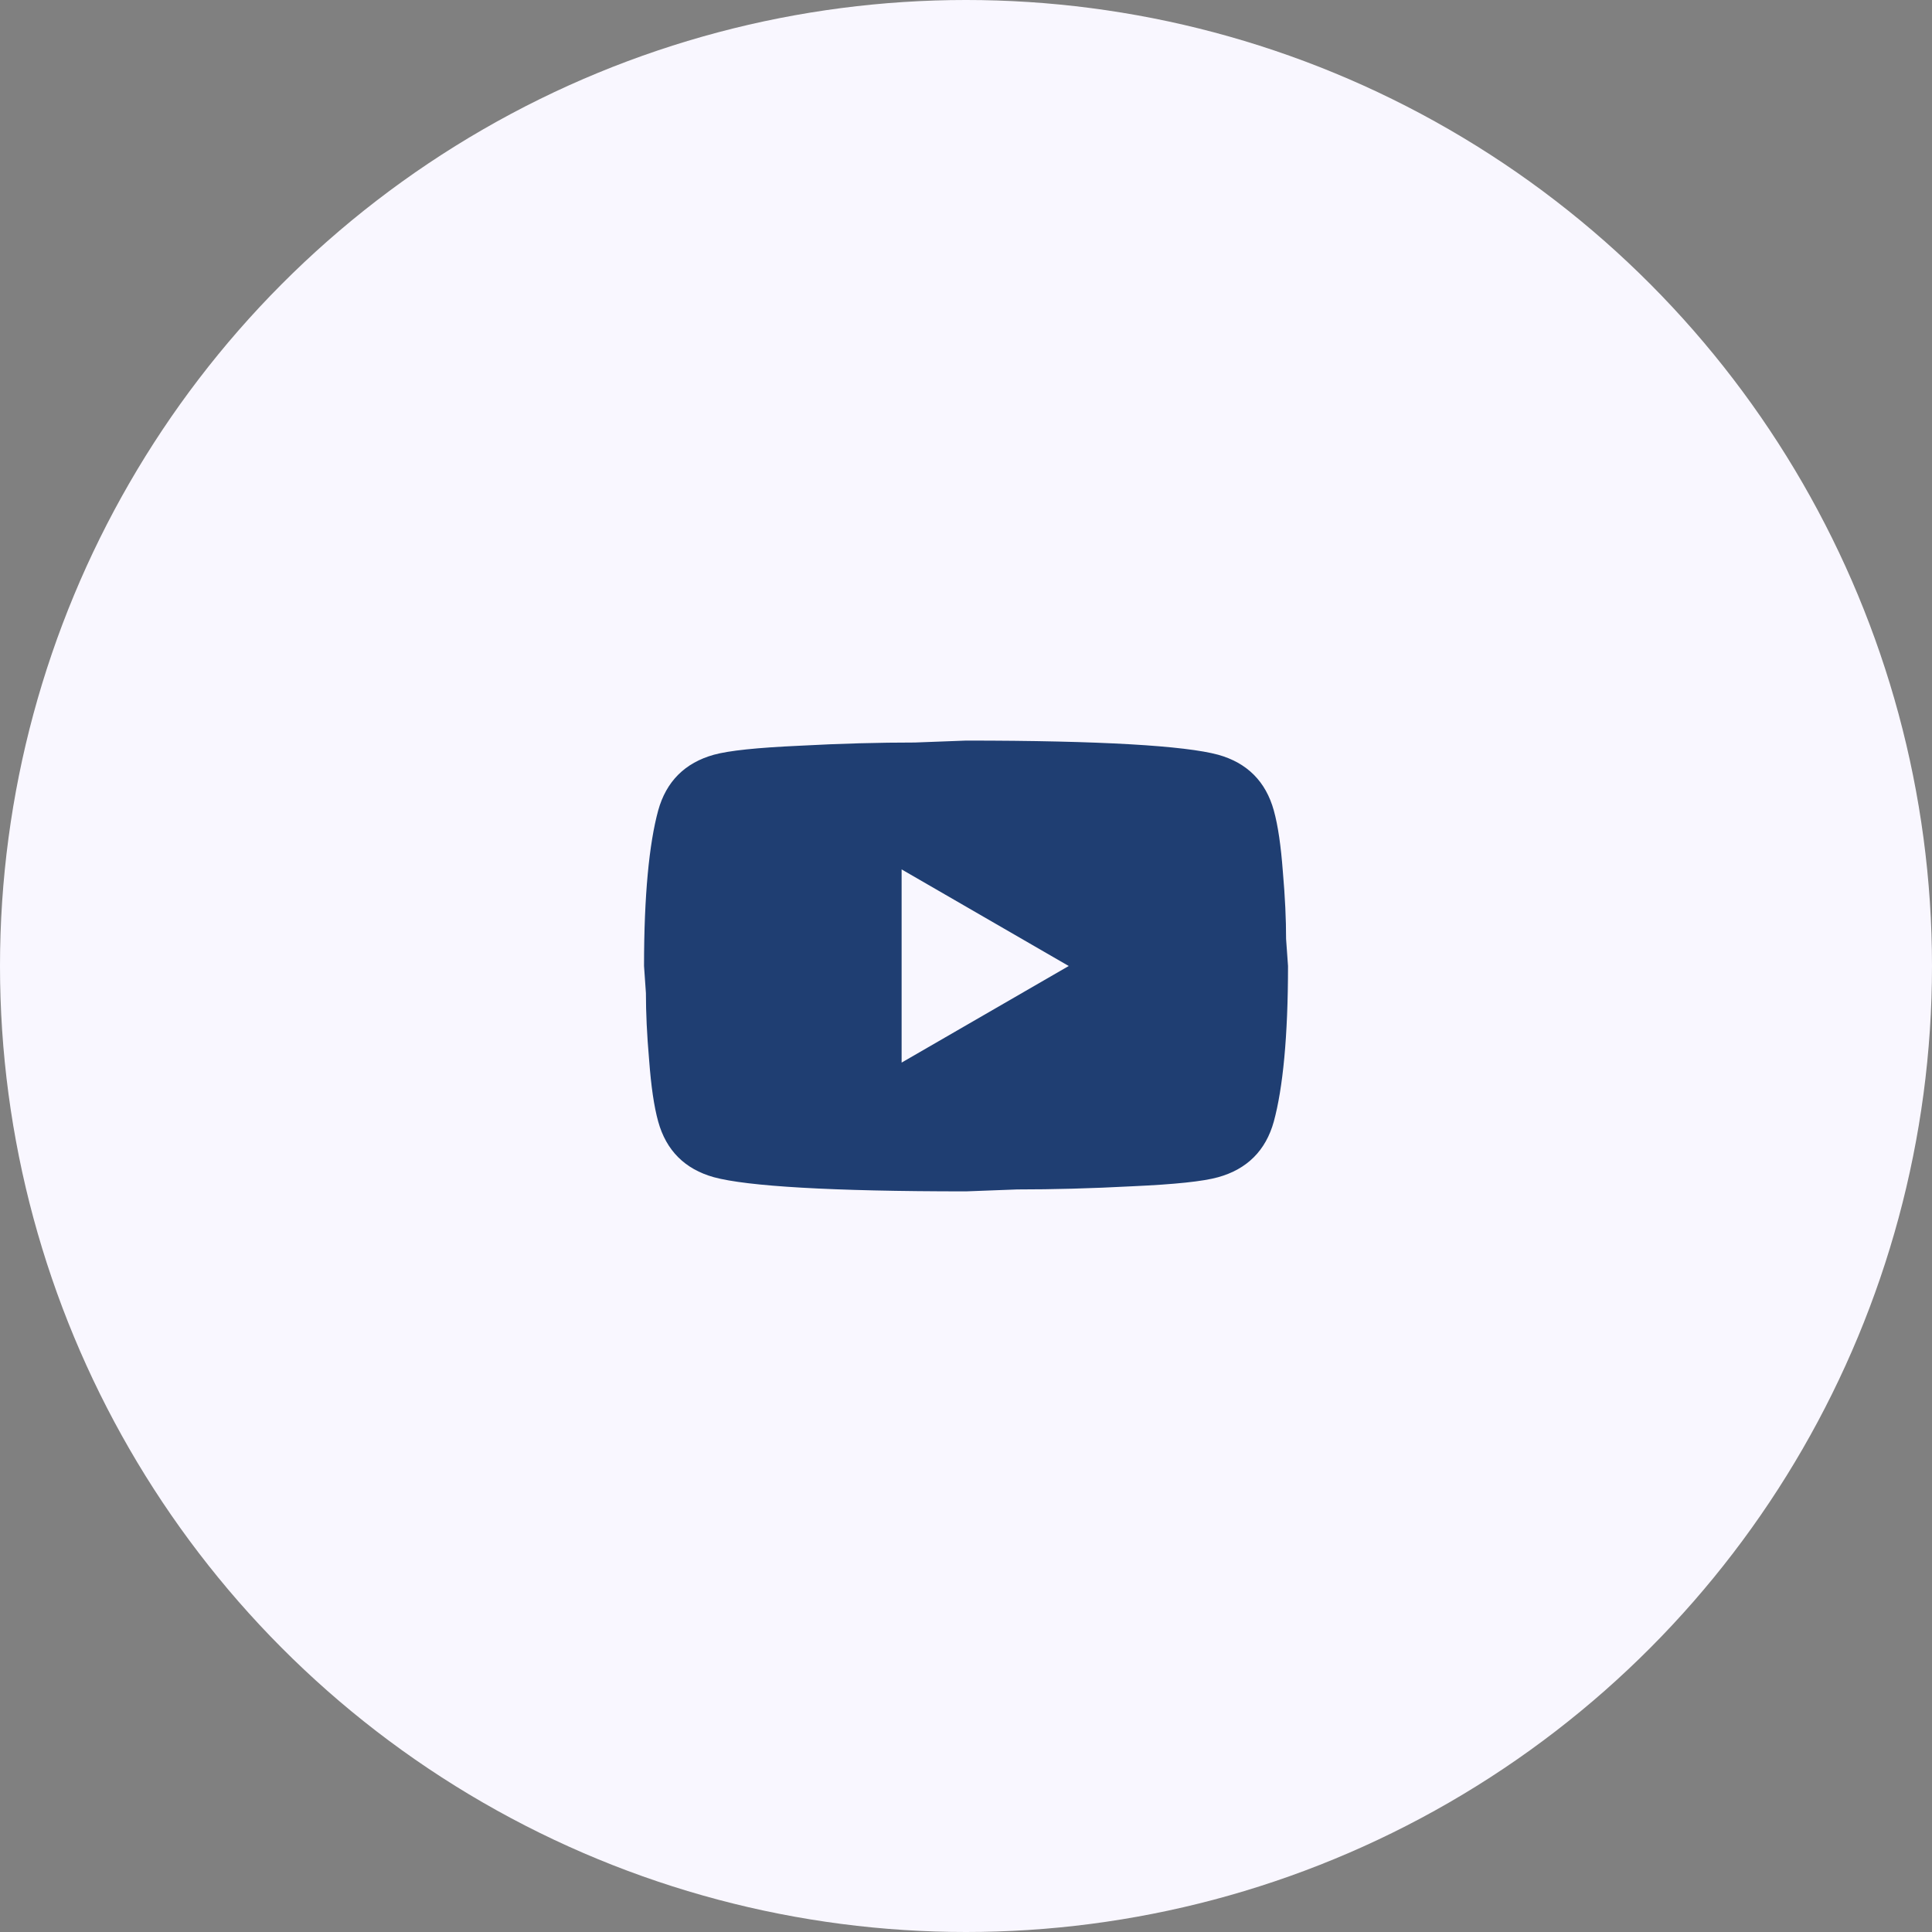 <svg width="40" height="40" viewBox="0 0 40 40" fill="none" xmlns="http://www.w3.org/2000/svg">
<rect x="0" y="0" width="40" height="40" fill="#808080" stroke="none"/>
<circle cx="20" cy="20" r="20" fill="#F9F7FF"/>
<path d="M18.667 22L22.127 20L18.667 18V22ZM26.373 16.78C26.46 17.093 26.52 17.513 26.56 18.046C26.607 18.58 26.627 19.04 26.627 19.44L26.667 20C26.667 21.46 26.56 22.533 26.373 23.22C26.207 23.82 25.82 24.206 25.22 24.373C24.907 24.46 24.334 24.52 23.453 24.56C22.587 24.606 21.794 24.626 21.06 24.626L20 24.666C17.207 24.666 15.467 24.56 14.78 24.373C14.18 24.206 13.793 23.82 13.627 23.22C13.54 22.906 13.48 22.486 13.44 21.953C13.393 21.42 13.373 20.96 13.373 20.56L13.334 20C13.334 18.54 13.44 17.466 13.627 16.78C13.793 16.18 14.18 15.793 14.78 15.626C15.094 15.54 15.667 15.48 16.547 15.44C17.413 15.393 18.207 15.373 18.94 15.373L20 15.333C22.794 15.333 24.534 15.44 25.22 15.626C25.82 15.793 26.207 16.18 26.373 16.78Z" fill="#1F3E72"/>
</svg>
